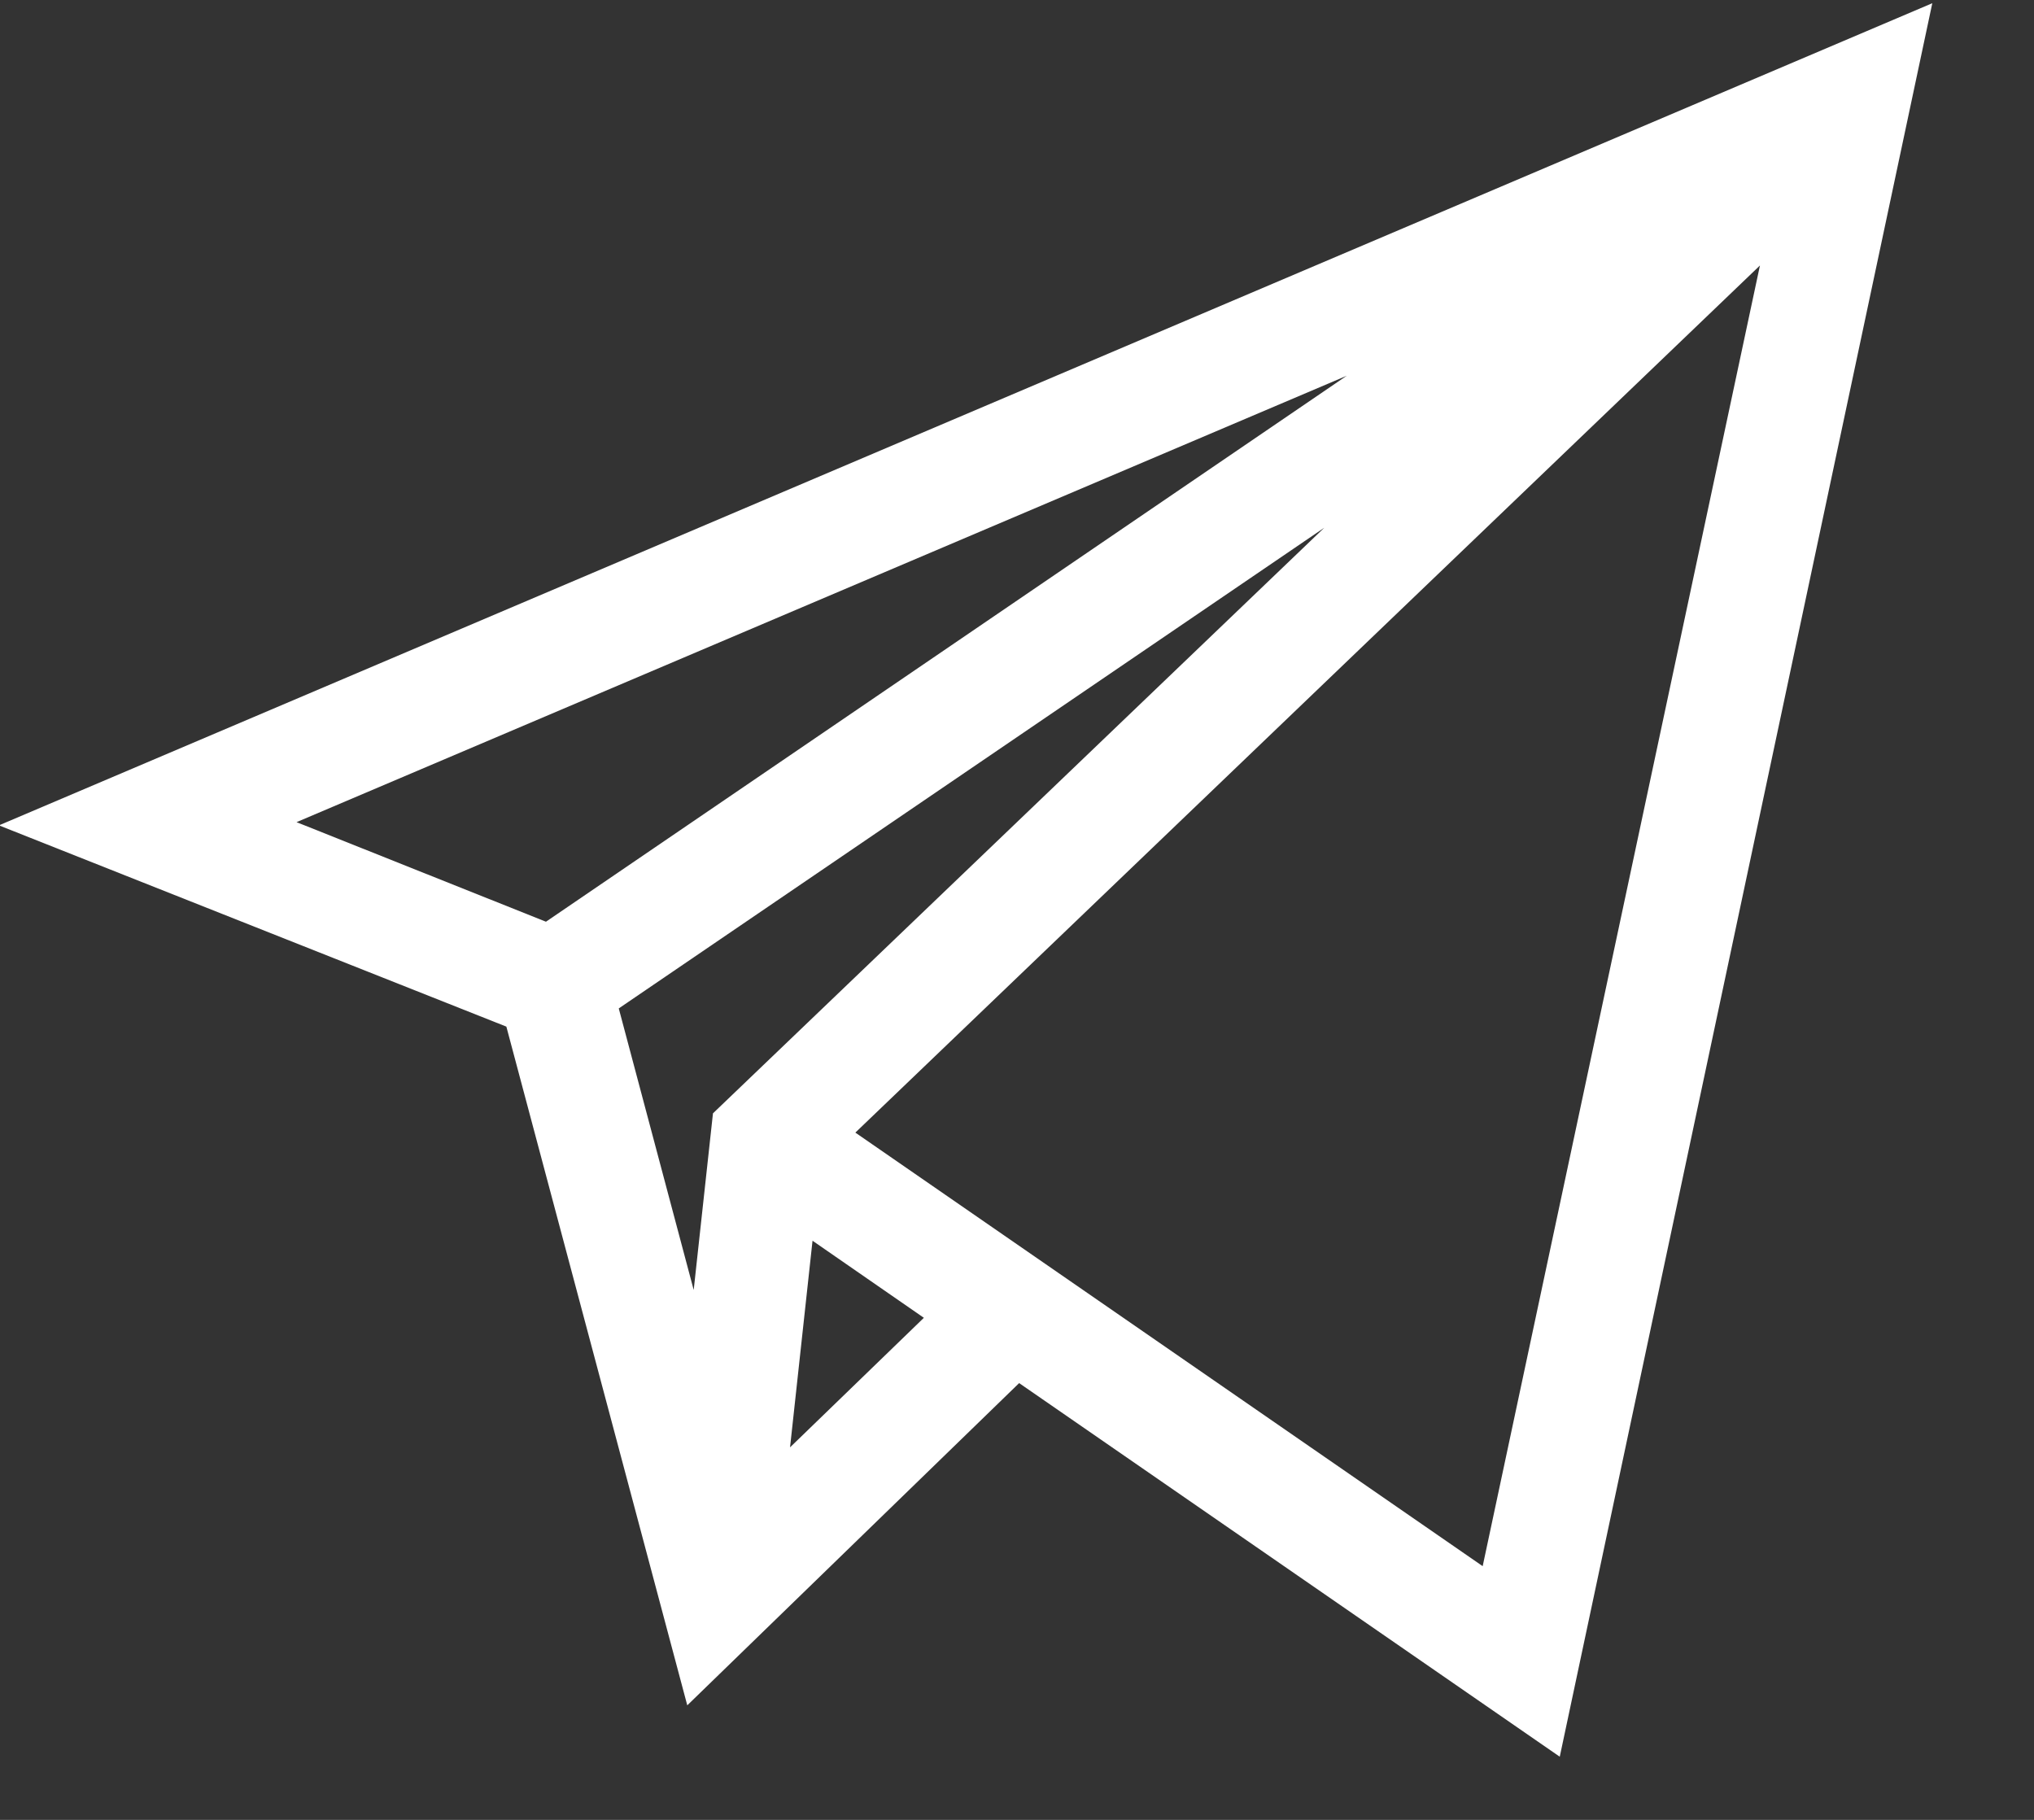 <svg width="19" height="17" viewBox="0 0 19 17" fill="none" xmlns="http://www.w3.org/2000/svg">
<rect x="0" y="0" width="19" height="17" fill="#333333" stroke="none"/>
<path d="M18.05 0.03L-0.01 7.71L4.73 9.59L6.42 15.93L9.52 12.92L14.57 16.41L18.05 0.03ZM6.66 10.4L6.48 12.05L5.78 9.42L12.37 4.93L6.66 10.4ZM12.58 3.51L5.1 8.61L2.77 7.68L12.58 3.51ZM7.38 13.52L7.59 11.59L8.63 12.31L7.38 13.52ZM7.99 10.58L16.44 2.48L13.85 14.63L7.99 10.58Z" fill="white"/>
</svg>
